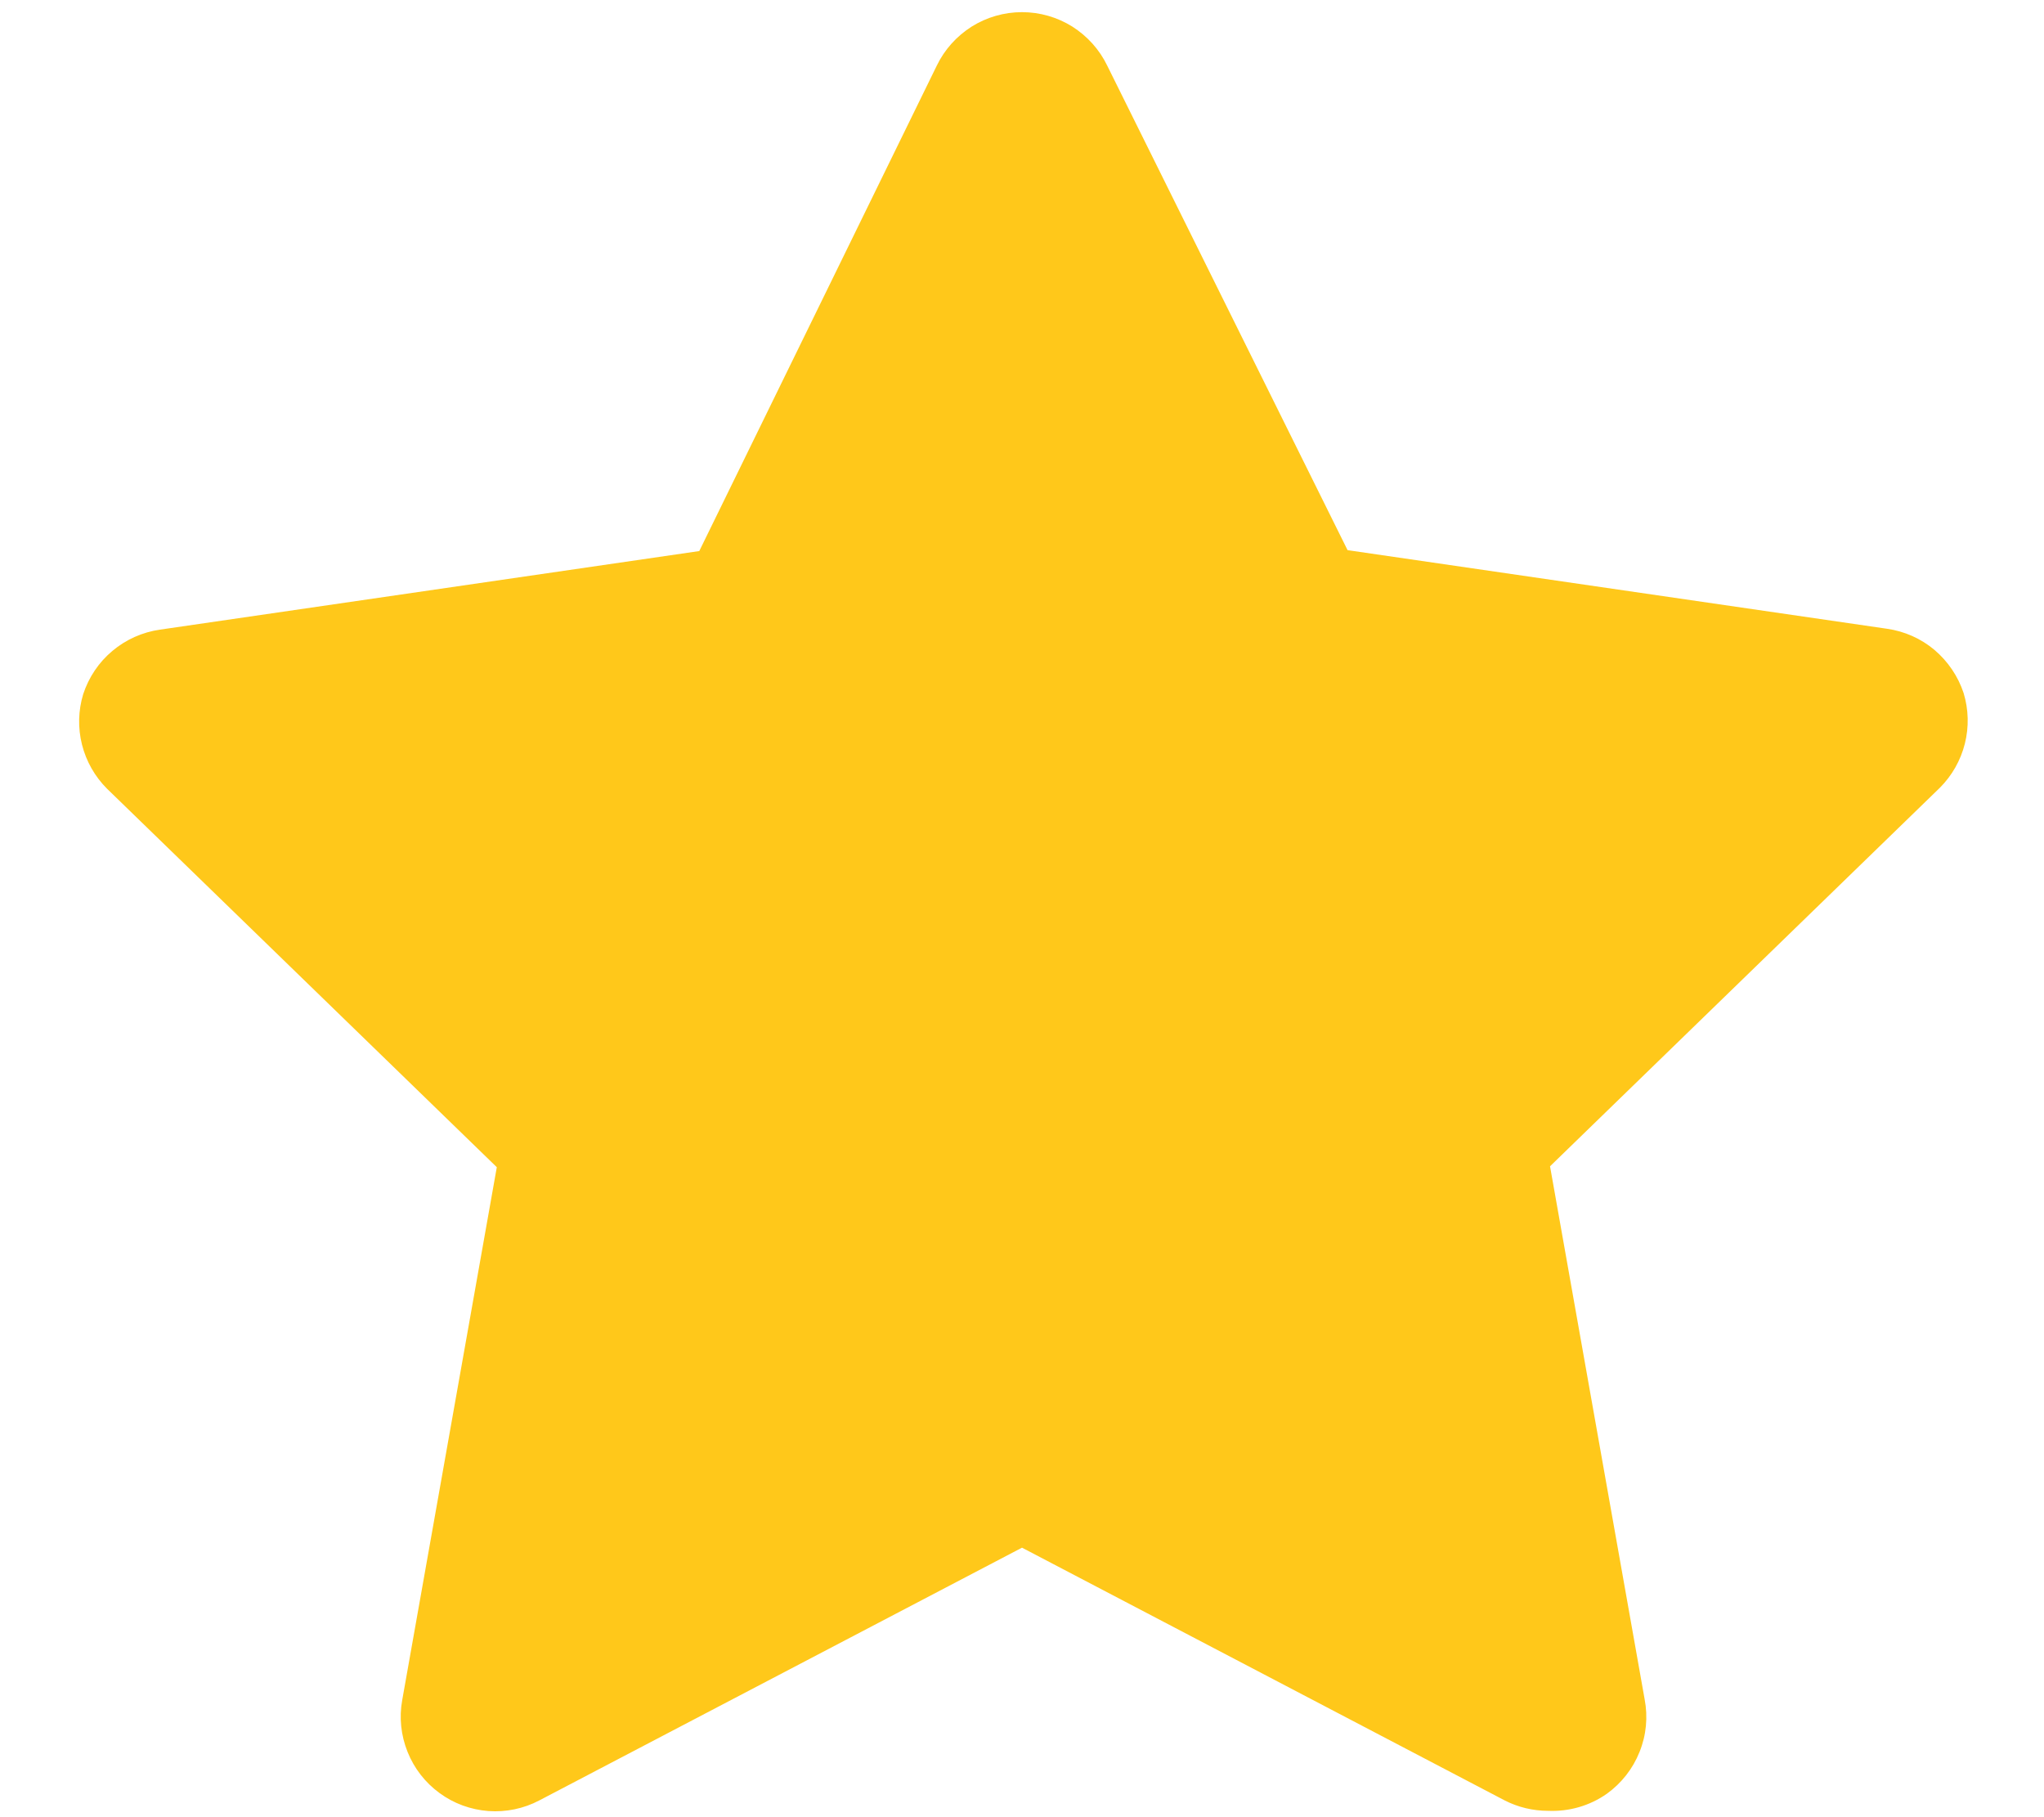 <svg width="18" height="16" viewBox="0 0 18 16" fill="none" xmlns="http://www.w3.org/2000/svg">
<path d="M13.633 15.944C13.5 15.944 13.369 15.913 13.25 15.852L9 13.627L4.75 15.852C4.612 15.925 4.456 15.957 4.301 15.946C4.145 15.934 3.996 15.88 3.87 15.787C3.744 15.695 3.647 15.57 3.589 15.425C3.531 15.28 3.514 15.123 3.542 14.969L4.375 10.277L0.942 6.944C0.835 6.837 0.759 6.703 0.722 6.556C0.685 6.409 0.689 6.255 0.733 6.111C0.782 5.963 0.87 5.831 0.99 5.731C1.109 5.631 1.254 5.566 1.408 5.544L6.158 4.852L8.25 0.577C8.318 0.436 8.425 0.318 8.557 0.234C8.69 0.151 8.843 0.107 9 0.107C9.157 0.107 9.31 0.151 9.443 0.234C9.575 0.318 9.682 0.436 9.75 0.577L11.867 4.844L16.617 5.536C16.771 5.558 16.916 5.622 17.035 5.722C17.154 5.823 17.243 5.954 17.292 6.102C17.336 6.247 17.34 6.401 17.303 6.548C17.266 6.695 17.19 6.829 17.083 6.936L13.65 10.269L14.483 14.961C14.513 15.117 14.498 15.278 14.438 15.426C14.379 15.574 14.279 15.701 14.15 15.794C13.999 15.9 13.817 15.952 13.633 15.944Z" fill="#FFC81A"/>
</svg>

